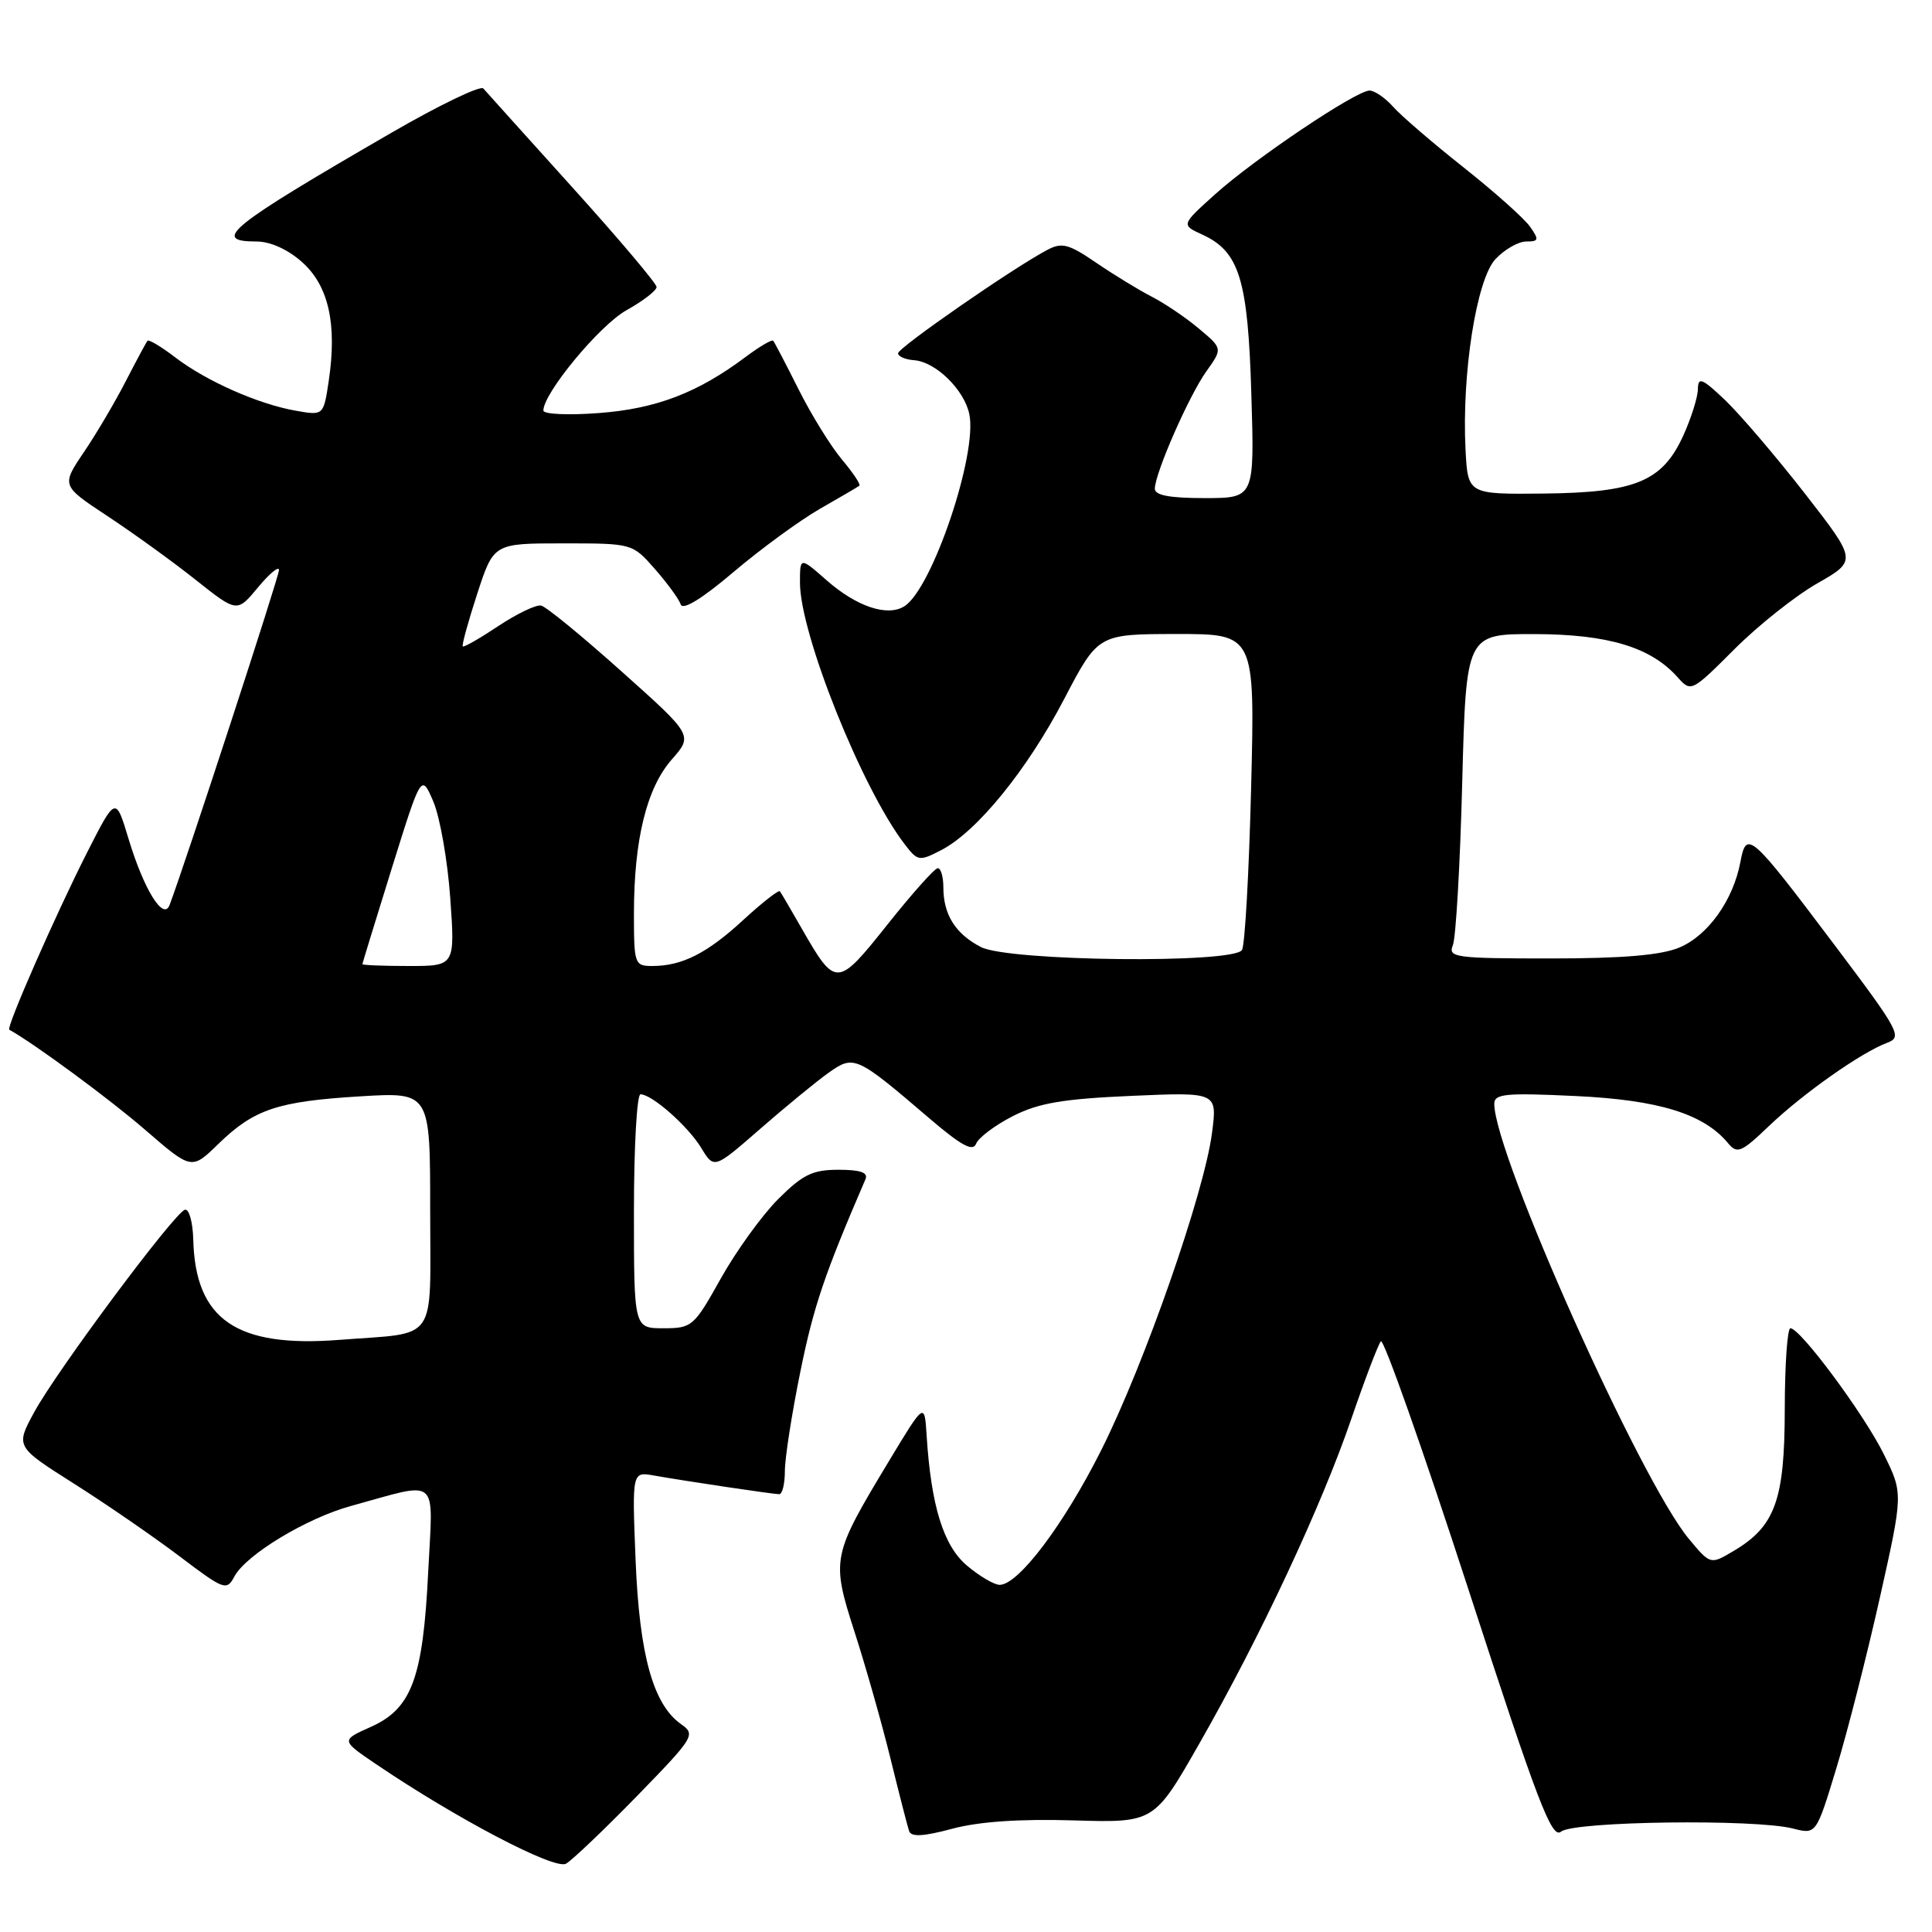 <?xml version="1.0" encoding="UTF-8" standalone="no"?>
<!DOCTYPE svg PUBLIC "-//W3C//DTD SVG 1.1//EN" "http://www.w3.org/Graphics/SVG/1.1/DTD/svg11.dtd" >
<svg xmlns="http://www.w3.org/2000/svg" xmlns:xlink="http://www.w3.org/1999/xlink" version="1.1" viewBox="0 0 256 256">
 <g >
 <path fill="currentColor"
d=" M 84.39 238.00 C 91.98 230.20 92.21 229.84 90.26 228.47 C 86.55 225.87 84.73 219.33 84.22 206.75 C 83.75 195.00 83.75 195.00 86.63 195.51 C 91.06 196.29 102.41 197.98 103.25 197.99 C 103.66 198.00 104.00 196.61 104.00 194.91 C 104.00 193.21 104.93 187.24 106.07 181.66 C 107.82 173.07 109.25 168.85 114.68 156.25 C 115.06 155.37 114.01 155.00 111.11 155.00 C 107.67 155.00 106.37 155.63 103.11 158.89 C 100.97 161.03 97.56 165.75 95.52 169.39 C 91.95 175.78 91.70 176.00 87.91 176.00 C 84.00 176.00 84.00 176.00 84.00 160.50 C 84.00 151.97 84.39 145.00 84.87 145.00 C 86.38 145.00 91.17 149.22 92.92 152.11 C 94.62 154.91 94.62 154.91 100.73 149.58 C 104.09 146.65 108.16 143.31 109.76 142.17 C 113.16 139.75 113.42 139.87 123.14 148.18 C 127.37 151.80 128.92 152.64 129.34 151.55 C 129.65 150.75 131.83 149.11 134.19 147.90 C 137.60 146.16 140.81 145.61 149.89 145.21 C 161.30 144.71 161.30 144.71 160.60 150.10 C 159.59 157.99 151.65 180.75 145.92 192.15 C 140.98 201.99 134.95 210.00 132.46 210.00 C 131.74 210.00 129.80 208.86 128.14 207.46 C 125.01 204.83 123.37 199.54 122.78 190.15 C 122.50 185.79 122.50 185.79 117.75 193.67 C 110.22 206.16 110.13 206.58 113.23 216.23 C 114.70 220.78 116.84 228.32 117.99 233.00 C 119.14 237.68 120.25 242.01 120.46 242.62 C 120.73 243.43 122.33 243.35 126.17 242.32 C 129.70 241.37 135.12 241.00 142.21 241.21 C 152.93 241.53 152.93 241.53 158.93 231.01 C 167.01 216.87 175.11 199.54 179.06 188.00 C 180.85 182.78 182.61 178.16 182.97 177.73 C 183.33 177.31 188.53 192.03 194.52 210.44 C 203.78 238.93 205.62 243.73 206.85 242.70 C 208.52 241.32 232.55 241.00 237.58 242.29 C 240.66 243.08 240.66 243.08 243.33 234.29 C 244.80 229.46 247.39 219.29 249.09 211.70 C 252.18 197.89 252.18 197.89 249.62 192.70 C 246.99 187.37 238.55 176.00 237.24 176.00 C 236.83 176.00 236.50 180.84 236.49 186.75 C 236.48 198.79 235.22 202.26 229.68 205.53 C 226.64 207.33 226.64 207.33 223.80 203.93 C 217.37 196.23 198.00 152.93 198.00 146.26 C 198.00 144.93 199.51 144.79 208.78 145.23 C 219.82 145.75 225.75 147.59 228.98 151.48 C 230.19 152.94 230.73 152.71 234.41 149.19 C 238.90 144.90 246.68 139.42 250.07 138.17 C 252.10 137.42 251.68 136.63 243.21 125.38 C 231.89 110.35 231.42 109.94 230.61 114.22 C 229.66 119.29 226.31 123.97 222.51 125.56 C 220.08 126.57 215.03 127.00 205.43 127.00 C 192.83 127.00 191.84 126.87 192.51 125.25 C 192.91 124.29 193.47 114.61 193.75 103.75 C 194.27 84.00 194.27 84.00 203.39 84.02 C 213.10 84.05 218.76 85.76 222.29 89.74 C 224.07 91.73 224.14 91.70 229.81 86.03 C 232.96 82.88 237.90 78.95 240.80 77.30 C 246.07 74.29 246.07 74.29 239.15 65.39 C 235.34 60.50 230.60 54.95 228.62 53.05 C 225.54 50.12 225.00 49.90 224.98 51.55 C 224.97 52.62 224.10 55.38 223.06 57.68 C 220.28 63.80 216.73 65.27 204.51 65.40 C 194.50 65.50 194.50 65.50 194.19 59.58 C 193.68 49.53 195.64 37.01 198.16 34.33 C 199.36 33.05 201.20 32.00 202.23 32.00 C 203.90 32.00 203.96 31.78 202.74 30.04 C 201.98 28.95 198.02 25.42 193.93 22.18 C 189.84 18.94 185.64 15.33 184.60 14.15 C 183.55 12.97 182.14 12.00 181.47 12.00 C 179.70 12.00 166.23 21.04 161.00 25.75 C 156.50 29.80 156.50 29.80 159.32 31.09 C 164.23 33.34 165.36 37.03 165.81 52.25 C 166.23 66.00 166.23 66.00 159.61 66.00 C 154.98 66.00 153.01 65.63 153.02 64.75 C 153.06 62.65 157.53 52.47 159.83 49.23 C 162.01 46.18 162.01 46.18 158.88 43.56 C 157.17 42.11 154.35 40.21 152.63 39.32 C 150.91 38.44 147.59 36.41 145.26 34.82 C 141.60 32.32 140.71 32.08 138.76 33.12 C 134.23 35.51 119.00 46.07 119.00 46.81 C 119.00 47.23 119.96 47.65 121.13 47.73 C 123.99 47.95 127.77 51.64 128.44 54.88 C 129.55 60.17 123.52 78.01 119.84 80.33 C 117.59 81.75 113.51 80.39 109.52 76.88 C 106.00 73.79 106.00 73.79 106.00 77.21 C 106.00 83.97 114.20 104.47 119.87 111.86 C 121.60 114.12 121.80 114.15 124.71 112.65 C 129.45 110.20 136.08 102.05 141.00 92.64 C 145.50 84.02 145.50 84.02 155.89 84.01 C 166.29 84.00 166.29 84.00 165.78 104.38 C 165.50 115.59 164.96 125.26 164.57 125.88 C 163.44 127.71 133.63 127.38 129.98 125.49 C 126.60 123.74 125.00 121.20 125.00 117.57 C 125.00 116.15 124.66 115.02 124.25 115.04 C 123.84 115.06 120.84 118.42 117.58 122.52 C 110.94 130.87 110.73 130.88 106.26 123.08 C 104.82 120.56 103.51 118.32 103.34 118.10 C 103.18 117.89 101.00 119.59 98.51 121.88 C 93.70 126.32 90.38 128.00 86.43 128.00 C 84.09 128.00 84.00 127.75 84.00 121.05 C 84.00 111.28 85.68 104.43 89.01 100.64 C 91.83 97.43 91.83 97.43 82.36 88.97 C 77.16 84.31 72.36 80.38 71.70 80.24 C 71.04 80.10 68.49 81.32 66.04 82.95 C 63.59 84.58 61.47 85.80 61.32 85.65 C 61.17 85.51 62.03 82.38 63.23 78.69 C 65.41 72.00 65.41 72.00 74.60 72.00 C 83.79 72.00 83.79 72.00 86.78 75.40 C 88.42 77.27 89.96 79.38 90.20 80.09 C 90.47 80.90 93.01 79.35 97.19 75.80 C 100.81 72.73 105.96 68.97 108.63 67.43 C 111.31 65.90 113.67 64.52 113.87 64.36 C 114.08 64.21 113.04 62.65 111.56 60.89 C 110.09 59.14 107.50 54.96 105.82 51.60 C 104.14 48.25 102.62 45.34 102.45 45.15 C 102.27 44.96 100.64 45.92 98.82 47.28 C 92.46 52.05 86.96 54.16 79.37 54.73 C 75.32 55.04 72.00 54.89 72.00 54.40 C 72.00 52.10 79.42 43.13 82.99 41.12 C 85.20 39.89 87.00 38.50 87.00 38.03 C 87.00 37.57 81.99 31.64 75.86 24.85 C 69.74 18.06 64.41 12.15 64.04 11.72 C 63.66 11.30 58.21 13.92 51.92 17.56 C 30.32 30.06 27.91 32.00 33.98 32.00 C 35.83 32.00 38.15 33.05 40.05 34.75 C 43.55 37.88 44.68 42.96 43.56 50.47 C 42.87 55.07 42.87 55.07 39.18 54.42 C 34.23 53.55 27.35 50.51 23.24 47.37 C 21.39 45.95 19.73 44.96 19.55 45.15 C 19.38 45.34 18.09 47.75 16.67 50.50 C 15.26 53.25 12.76 57.49 11.11 59.92 C 8.12 64.35 8.12 64.35 14.31 68.43 C 17.71 70.68 22.95 74.46 25.95 76.85 C 31.41 81.18 31.41 81.18 34.18 77.84 C 35.70 76.00 36.96 74.96 36.97 75.53 C 36.99 76.34 24.64 114.15 22.47 119.92 C 21.66 122.07 19.06 117.87 17.03 111.14 C 15.33 105.50 15.33 105.50 11.52 113.00 C 7.41 121.10 0.78 136.19 1.23 136.44 C 4.56 138.29 14.62 145.70 19.27 149.74 C 25.39 155.03 25.39 155.03 28.94 151.57 C 33.68 146.97 36.77 145.94 47.75 145.27 C 57.00 144.71 57.00 144.71 57.00 160.29 C 57.00 178.24 58.21 176.51 44.96 177.54 C 31.34 178.60 25.89 174.87 25.61 164.29 C 25.55 161.94 25.05 160.14 24.50 160.30 C 23.09 160.71 7.58 181.55 4.55 187.09 C 2.05 191.68 2.05 191.68 9.77 196.57 C 14.02 199.26 20.31 203.59 23.74 206.18 C 29.71 210.70 30.03 210.82 31.06 208.89 C 32.60 206.01 40.62 201.16 46.50 199.55 C 58.40 196.28 57.38 195.41 56.74 208.26 C 56.05 222.38 54.56 226.40 49.12 228.83 C 45.17 230.60 45.17 230.60 49.83 233.76 C 60.53 241.01 73.50 247.80 75.00 246.95 C 75.82 246.48 80.05 242.45 84.39 238.00 Z  M 48.02 127.75 C 48.03 127.61 49.79 121.88 51.93 115.00 C 55.83 102.50 55.83 102.50 57.43 106.24 C 58.30 108.30 59.31 114.04 59.66 118.99 C 60.30 128.00 60.30 128.00 54.15 128.00 C 50.77 128.00 48.01 127.89 48.02 127.75 Z "/>
</g>
</svg>